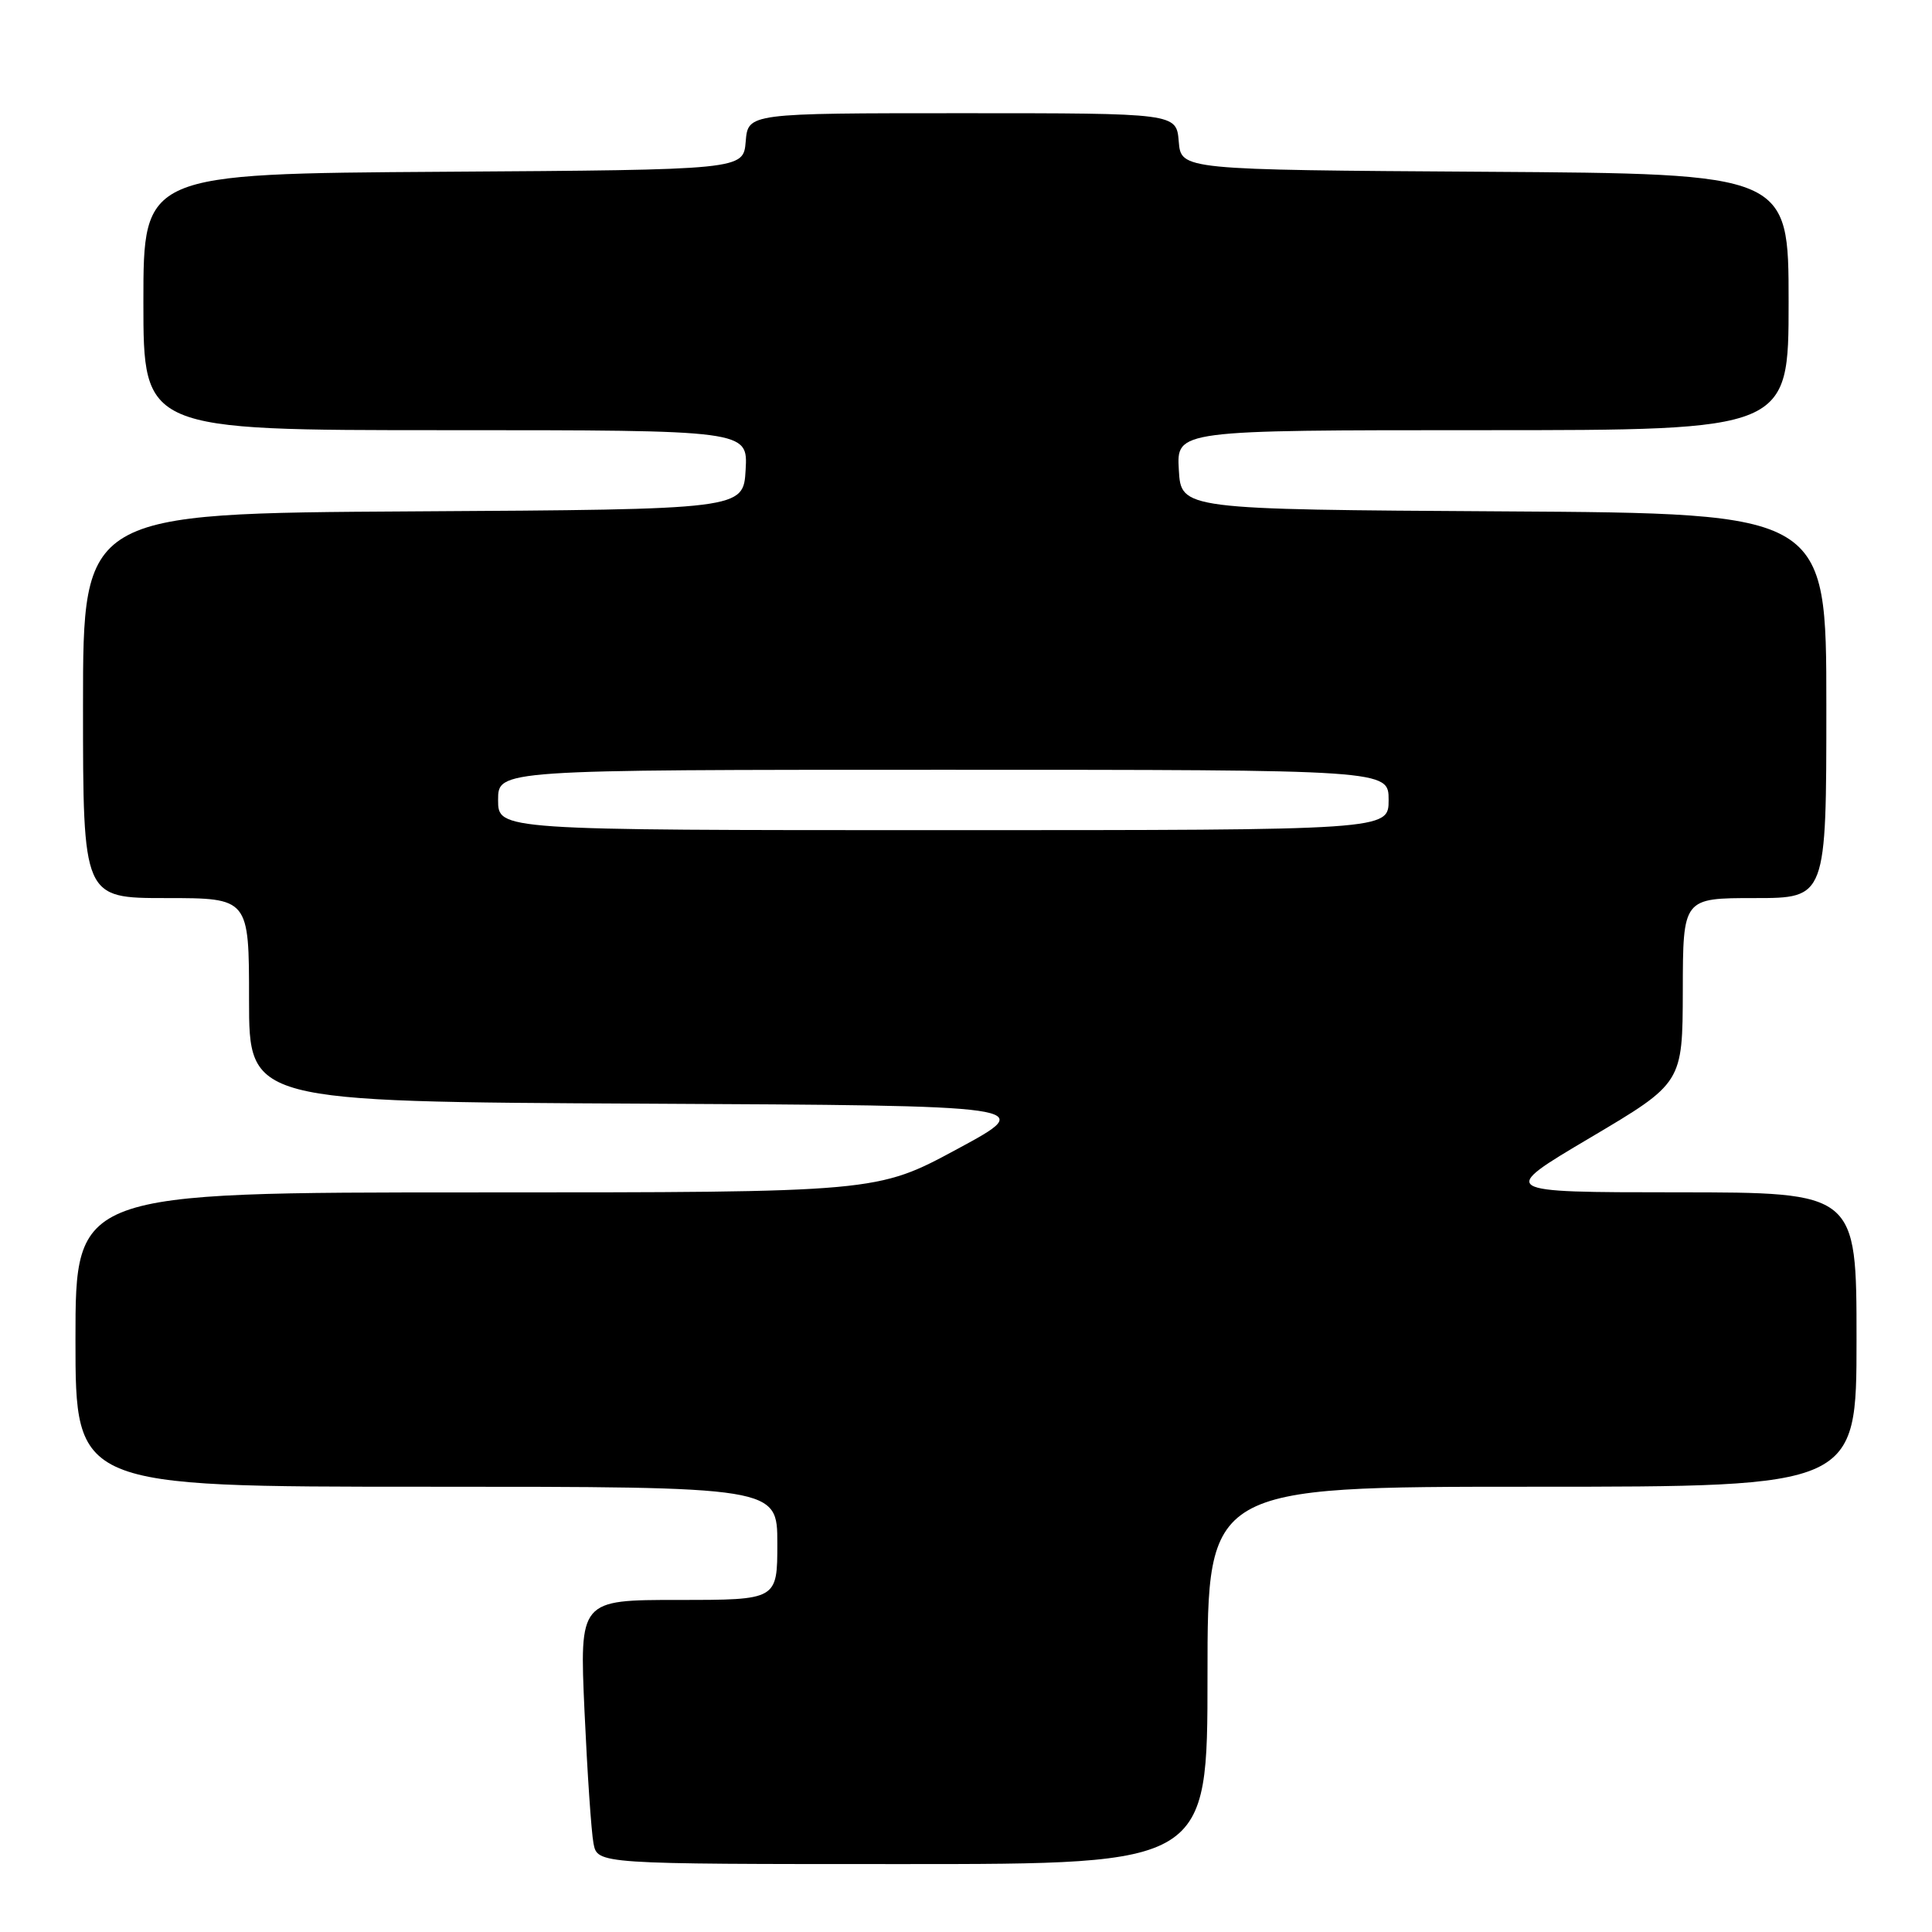 <?xml version="1.0" encoding="UTF-8" standalone="no"?>
<!DOCTYPE svg PUBLIC "-//W3C//DTD SVG 1.1//EN" "http://www.w3.org/Graphics/SVG/1.1/DTD/svg11.dtd" >
<svg xmlns="http://www.w3.org/2000/svg" xmlns:xlink="http://www.w3.org/1999/xlink" version="1.1" viewBox="0 0 256 256">
 <g >
 <path fill="currentColor"
d=" M 160.00 222.00 C 160.00 197.00 160.00 197.00 203.00 197.00 C 246.00 197.00 246.00 197.00 246.00 177.50 C 246.00 158.00 246.00 158.00 222.25 157.99 C 198.50 157.98 198.50 157.98 210.73 150.74 C 222.95 143.50 222.95 143.50 222.98 131.25 C 223.00 119.00 223.00 119.00 232.50 119.00 C 242.00 119.00 242.00 119.00 242.00 93.51 C 242.00 68.02 242.00 68.02 199.25 67.76 C 156.50 67.50 156.50 67.50 156.20 62.25 C 155.90 57.00 155.90 57.00 196.45 57.00 C 237.00 57.00 237.00 57.00 237.00 40.01 C 237.00 23.02 237.00 23.02 196.75 22.76 C 156.50 22.50 156.50 22.50 156.19 18.75 C 155.88 15.00 155.88 15.00 127.50 15.00 C 99.12 15.00 99.12 15.00 98.81 18.75 C 98.50 22.50 98.50 22.50 58.75 22.76 C 19.00 23.02 19.00 23.02 19.00 40.01 C 19.00 57.00 19.00 57.00 59.05 57.00 C 99.10 57.00 99.10 57.00 98.80 62.25 C 98.50 67.50 98.50 67.50 54.75 67.76 C 11.00 68.02 11.00 68.02 11.00 93.51 C 11.00 119.00 11.00 119.00 22.00 119.00 C 33.00 119.00 33.00 119.00 33.00 132.49 C 33.00 145.98 33.00 145.98 85.25 146.24 C 137.50 146.50 137.50 146.50 126.85 152.25 C 116.20 158.00 116.20 158.00 63.10 158.00 C 10.00 158.00 10.00 158.00 10.00 177.50 C 10.00 197.00 10.00 197.00 56.50 197.00 C 103.00 197.00 103.00 197.00 103.00 204.50 C 103.00 212.00 103.00 212.00 89.90 212.00 C 76.79 212.00 76.79 212.00 77.45 226.75 C 77.82 234.86 78.35 242.74 78.64 244.25 C 79.16 247.00 79.16 247.00 119.58 247.00 C 160.00 247.00 160.00 247.00 160.00 222.00 Z  M 66.00 106.00 C 66.00 102.00 66.00 102.00 125.00 102.00 C 184.00 102.00 184.00 102.00 184.00 106.00 C 184.00 110.00 184.00 110.00 125.00 110.00 C 66.00 110.00 66.00 110.00 66.00 106.00 Z "/>
</g>
</svg>